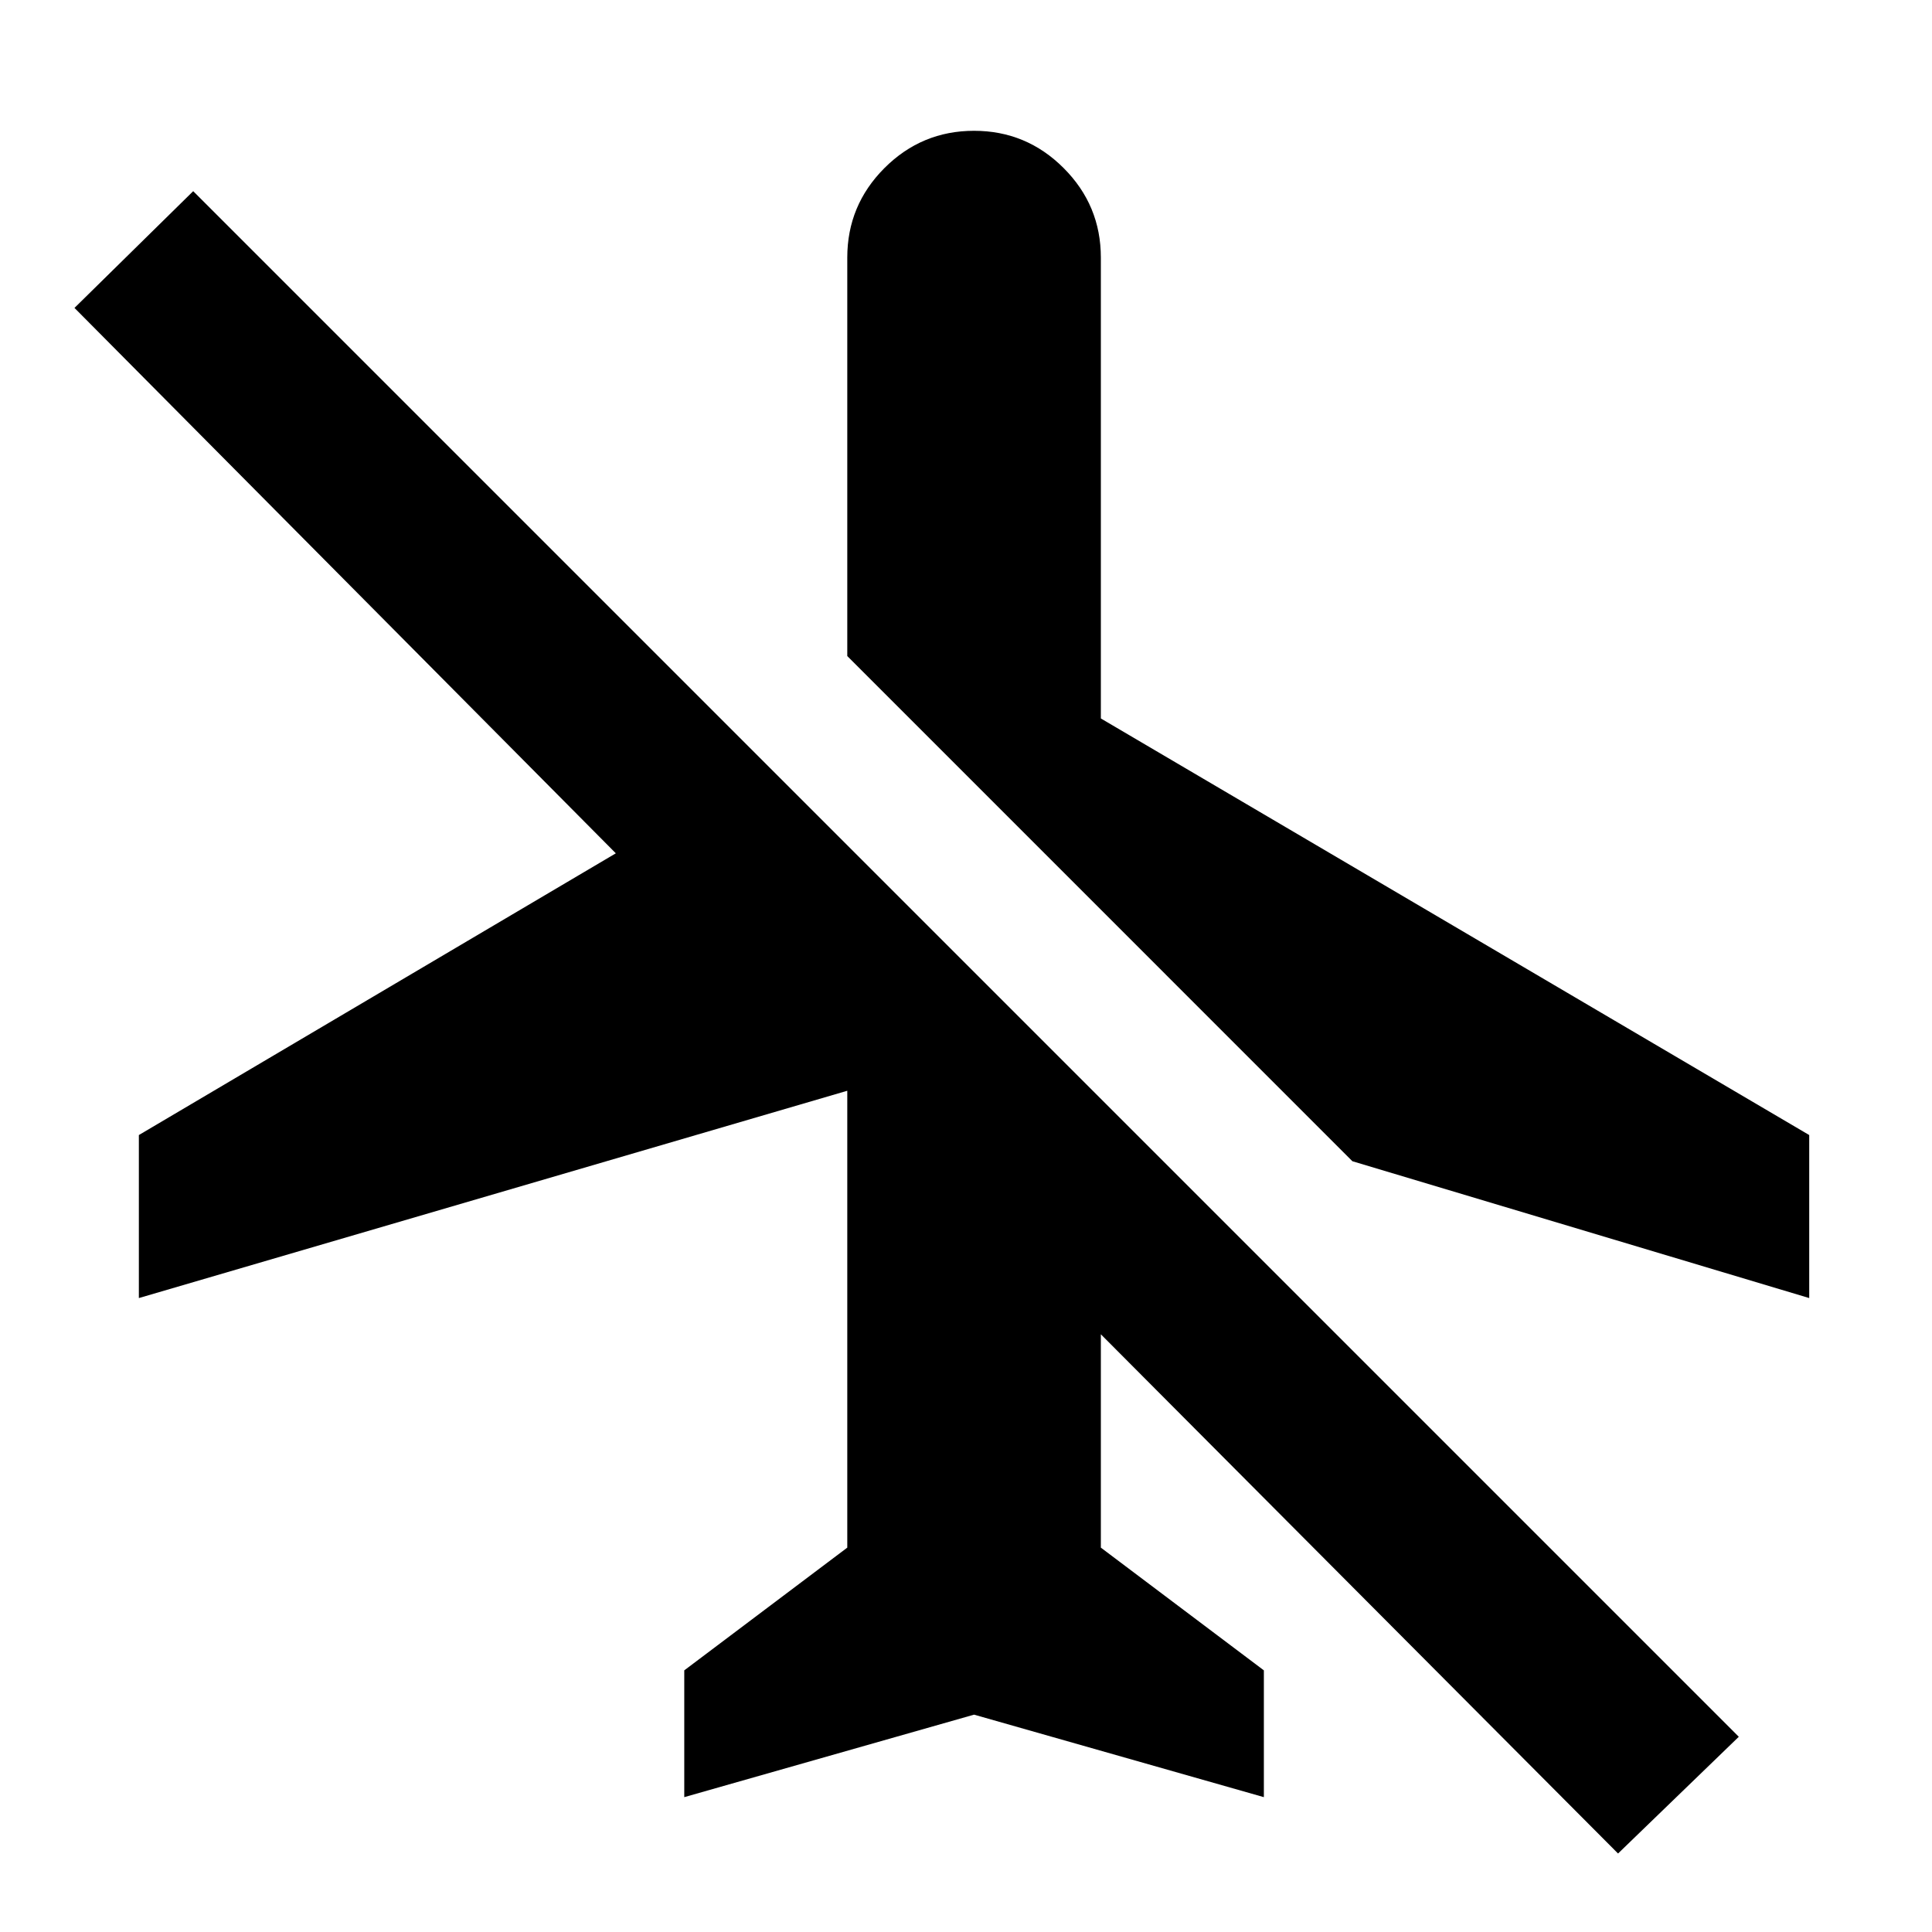 <svg xmlns="http://www.w3.org/2000/svg" height="40" width="40"><path d="M37.458 26.875 28 24.042 17.542 13.583v-8.25q0-1.083.77-1.854.771-.771 1.855-.771 1.083 0 1.854.771.771.771.771 1.854v9.542L37.458 23.5Zm-3.958 11.5-10.708-10.75v4.417l3.375 2.541v2.625l-6-1.708-6 1.708v-2.625l3.375-2.541v-9.459L2.875 26.875V23.5l9.875-5.833L1.542 6.375 4 3.958l32 32Z"/></svg>
